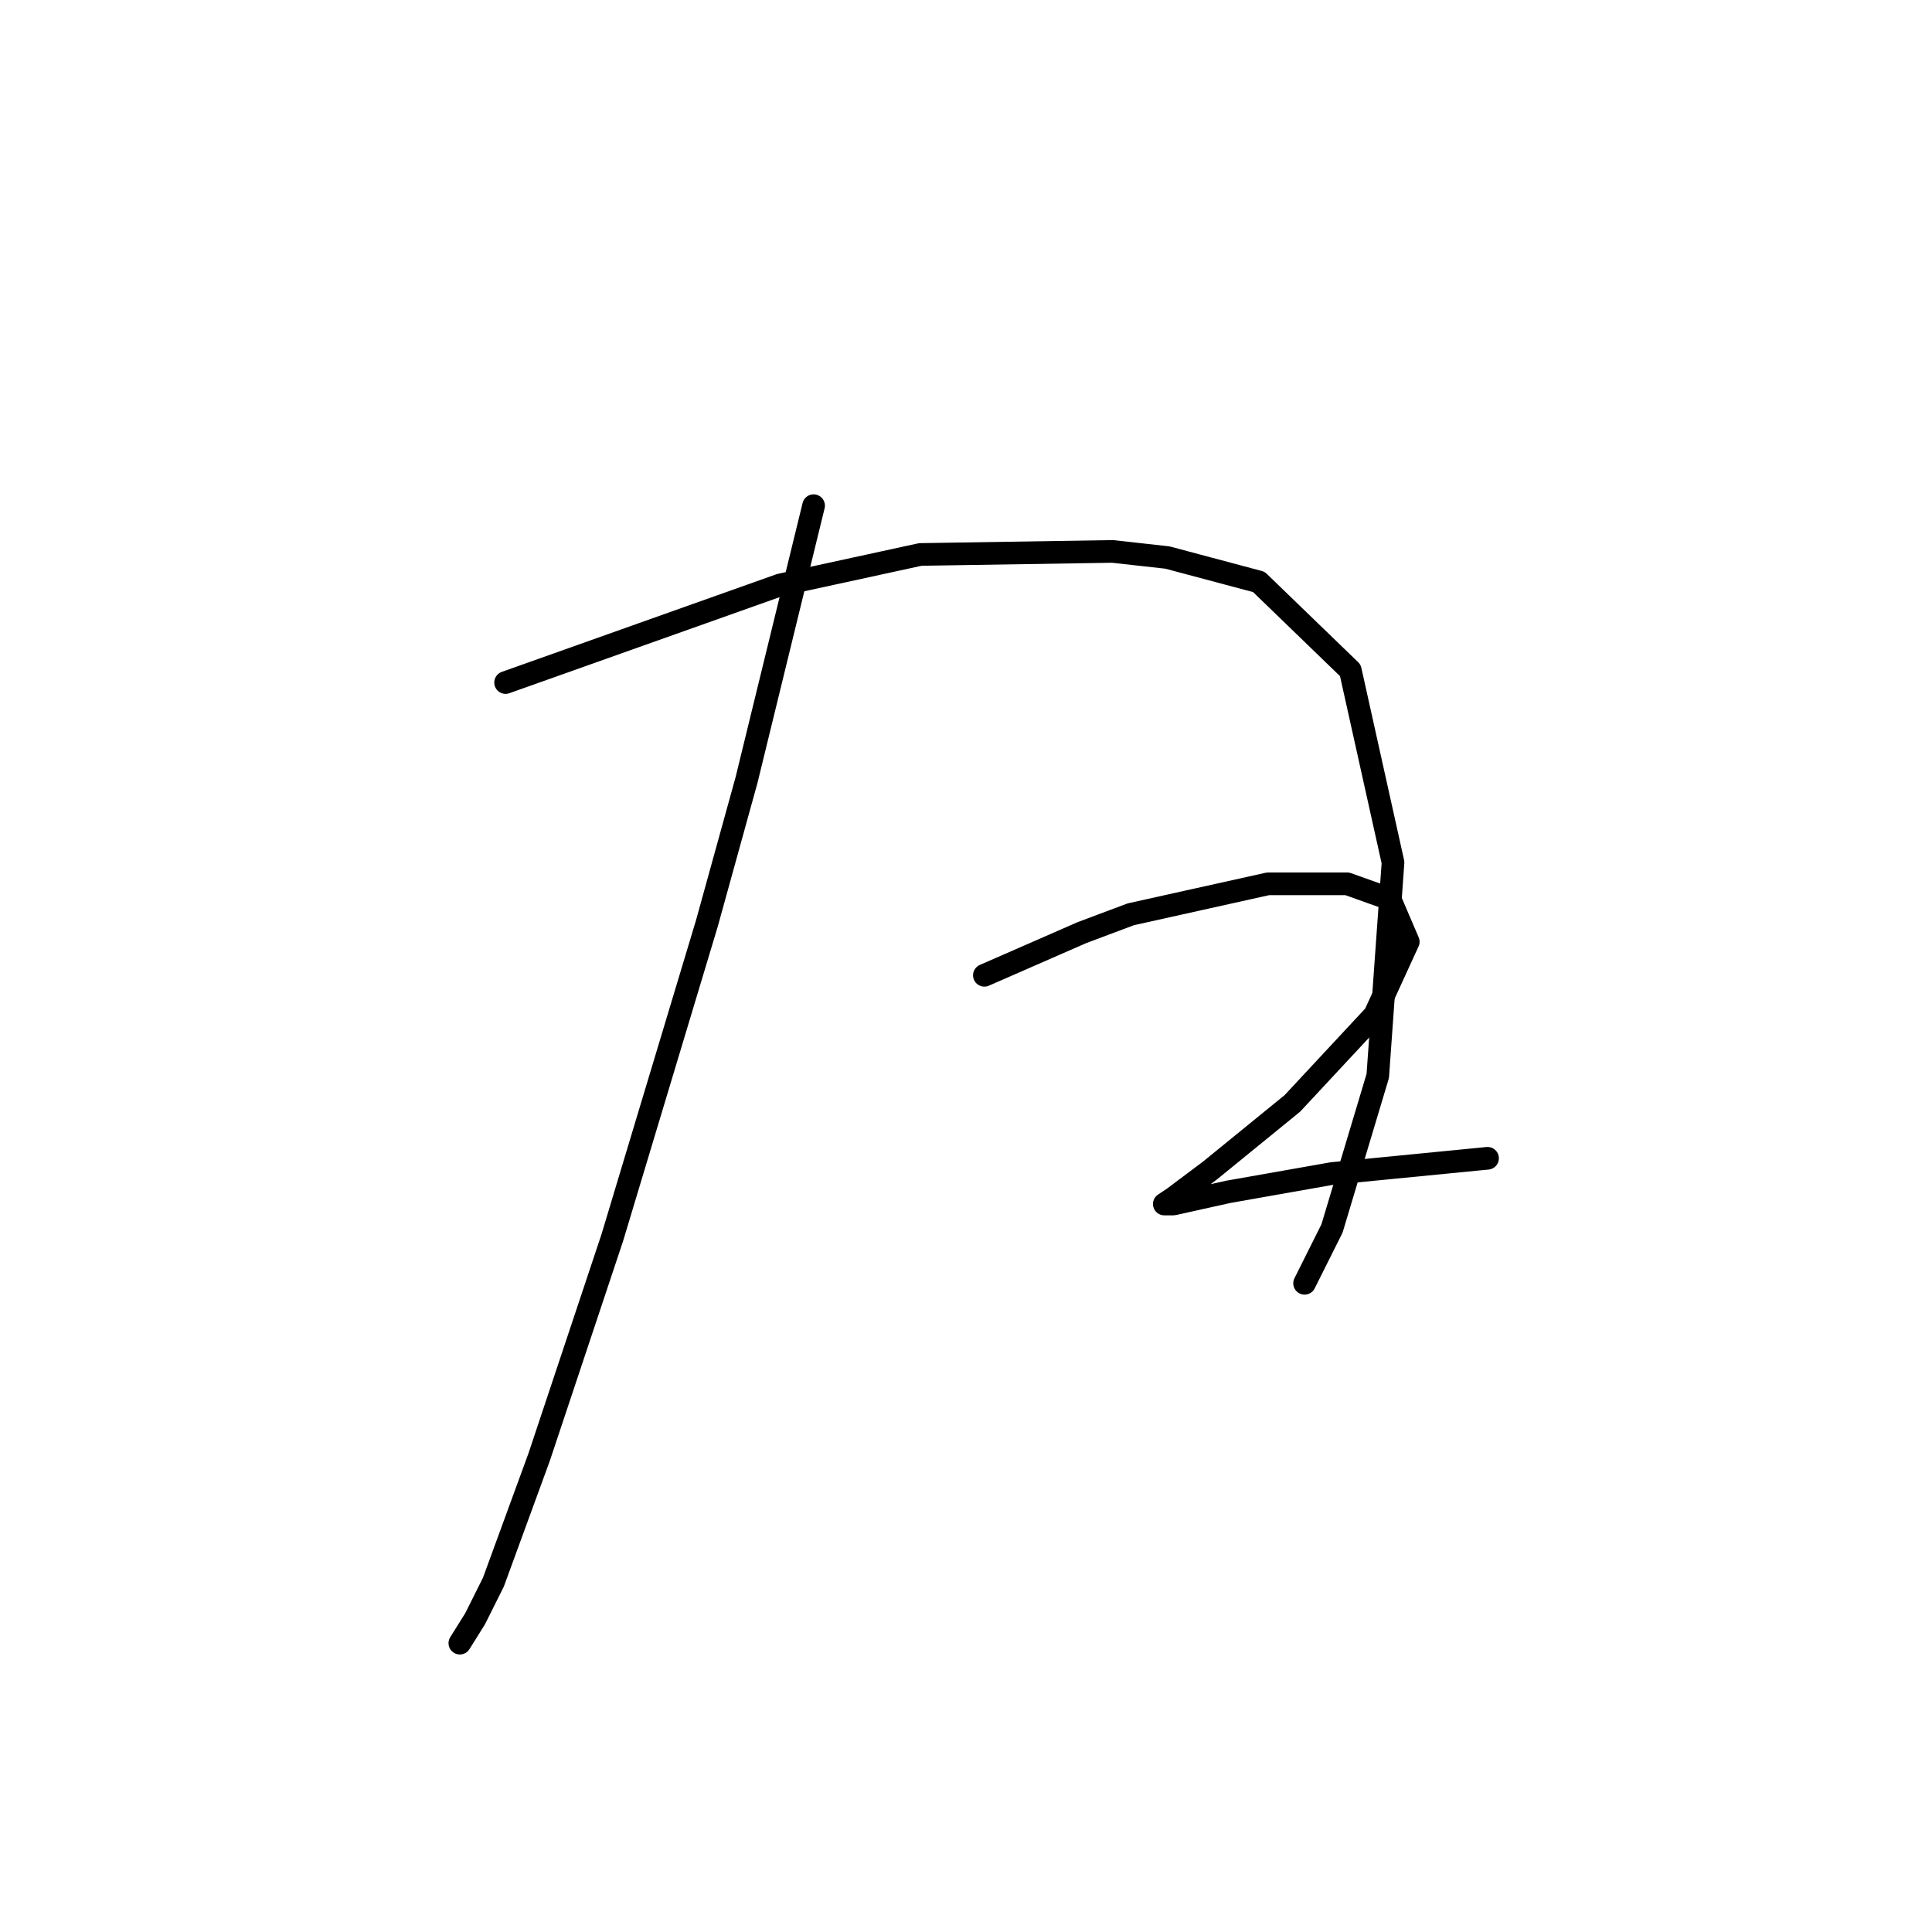 <?xml version="1.0" standalone="no"?>
    <svg width="256" height="256" xmlns="http://www.w3.org/2000/svg" version="1.1">
    <polyline stroke="black" stroke-width="3" stroke-linecap="round" fill="transparent" stroke-linejoin="round" points="107.806 67.004 103.361 85.188 98.916 103.372 93.663 122.364 81.136 163.984 71.438 193.078 65.377 209.646 62.953 214.495 60.932 217.727 60.932 217.727 " />
        <polyline stroke="black" stroke-width="3" stroke-linecap="round" fill="transparent" stroke-linejoin="round" points="66.993 90.441 85.177 83.976 103.361 77.511 121.949 73.47 147.406 73.066 154.679 73.874 166.802 77.106 178.924 88.825 184.582 114.282 182.561 142.568 176.5 162.772 172.863 170.045 172.863 170.045 " />
        <polyline stroke="black" stroke-width="3" stroke-linecap="round" fill="transparent" stroke-linejoin="round" points="130.434 129.233 136.9 126.405 143.365 123.576 149.83 121.151 168.014 117.111 178.52 117.111 184.177 119.131 186.602 124.788 182.157 134.486 171.247 146.205 160.337 155.094 155.488 158.731 154.275 159.539 155.488 159.539 162.761 157.923 176.5 155.498 197.108 153.478 197.108 153.478 " />
        </svg>